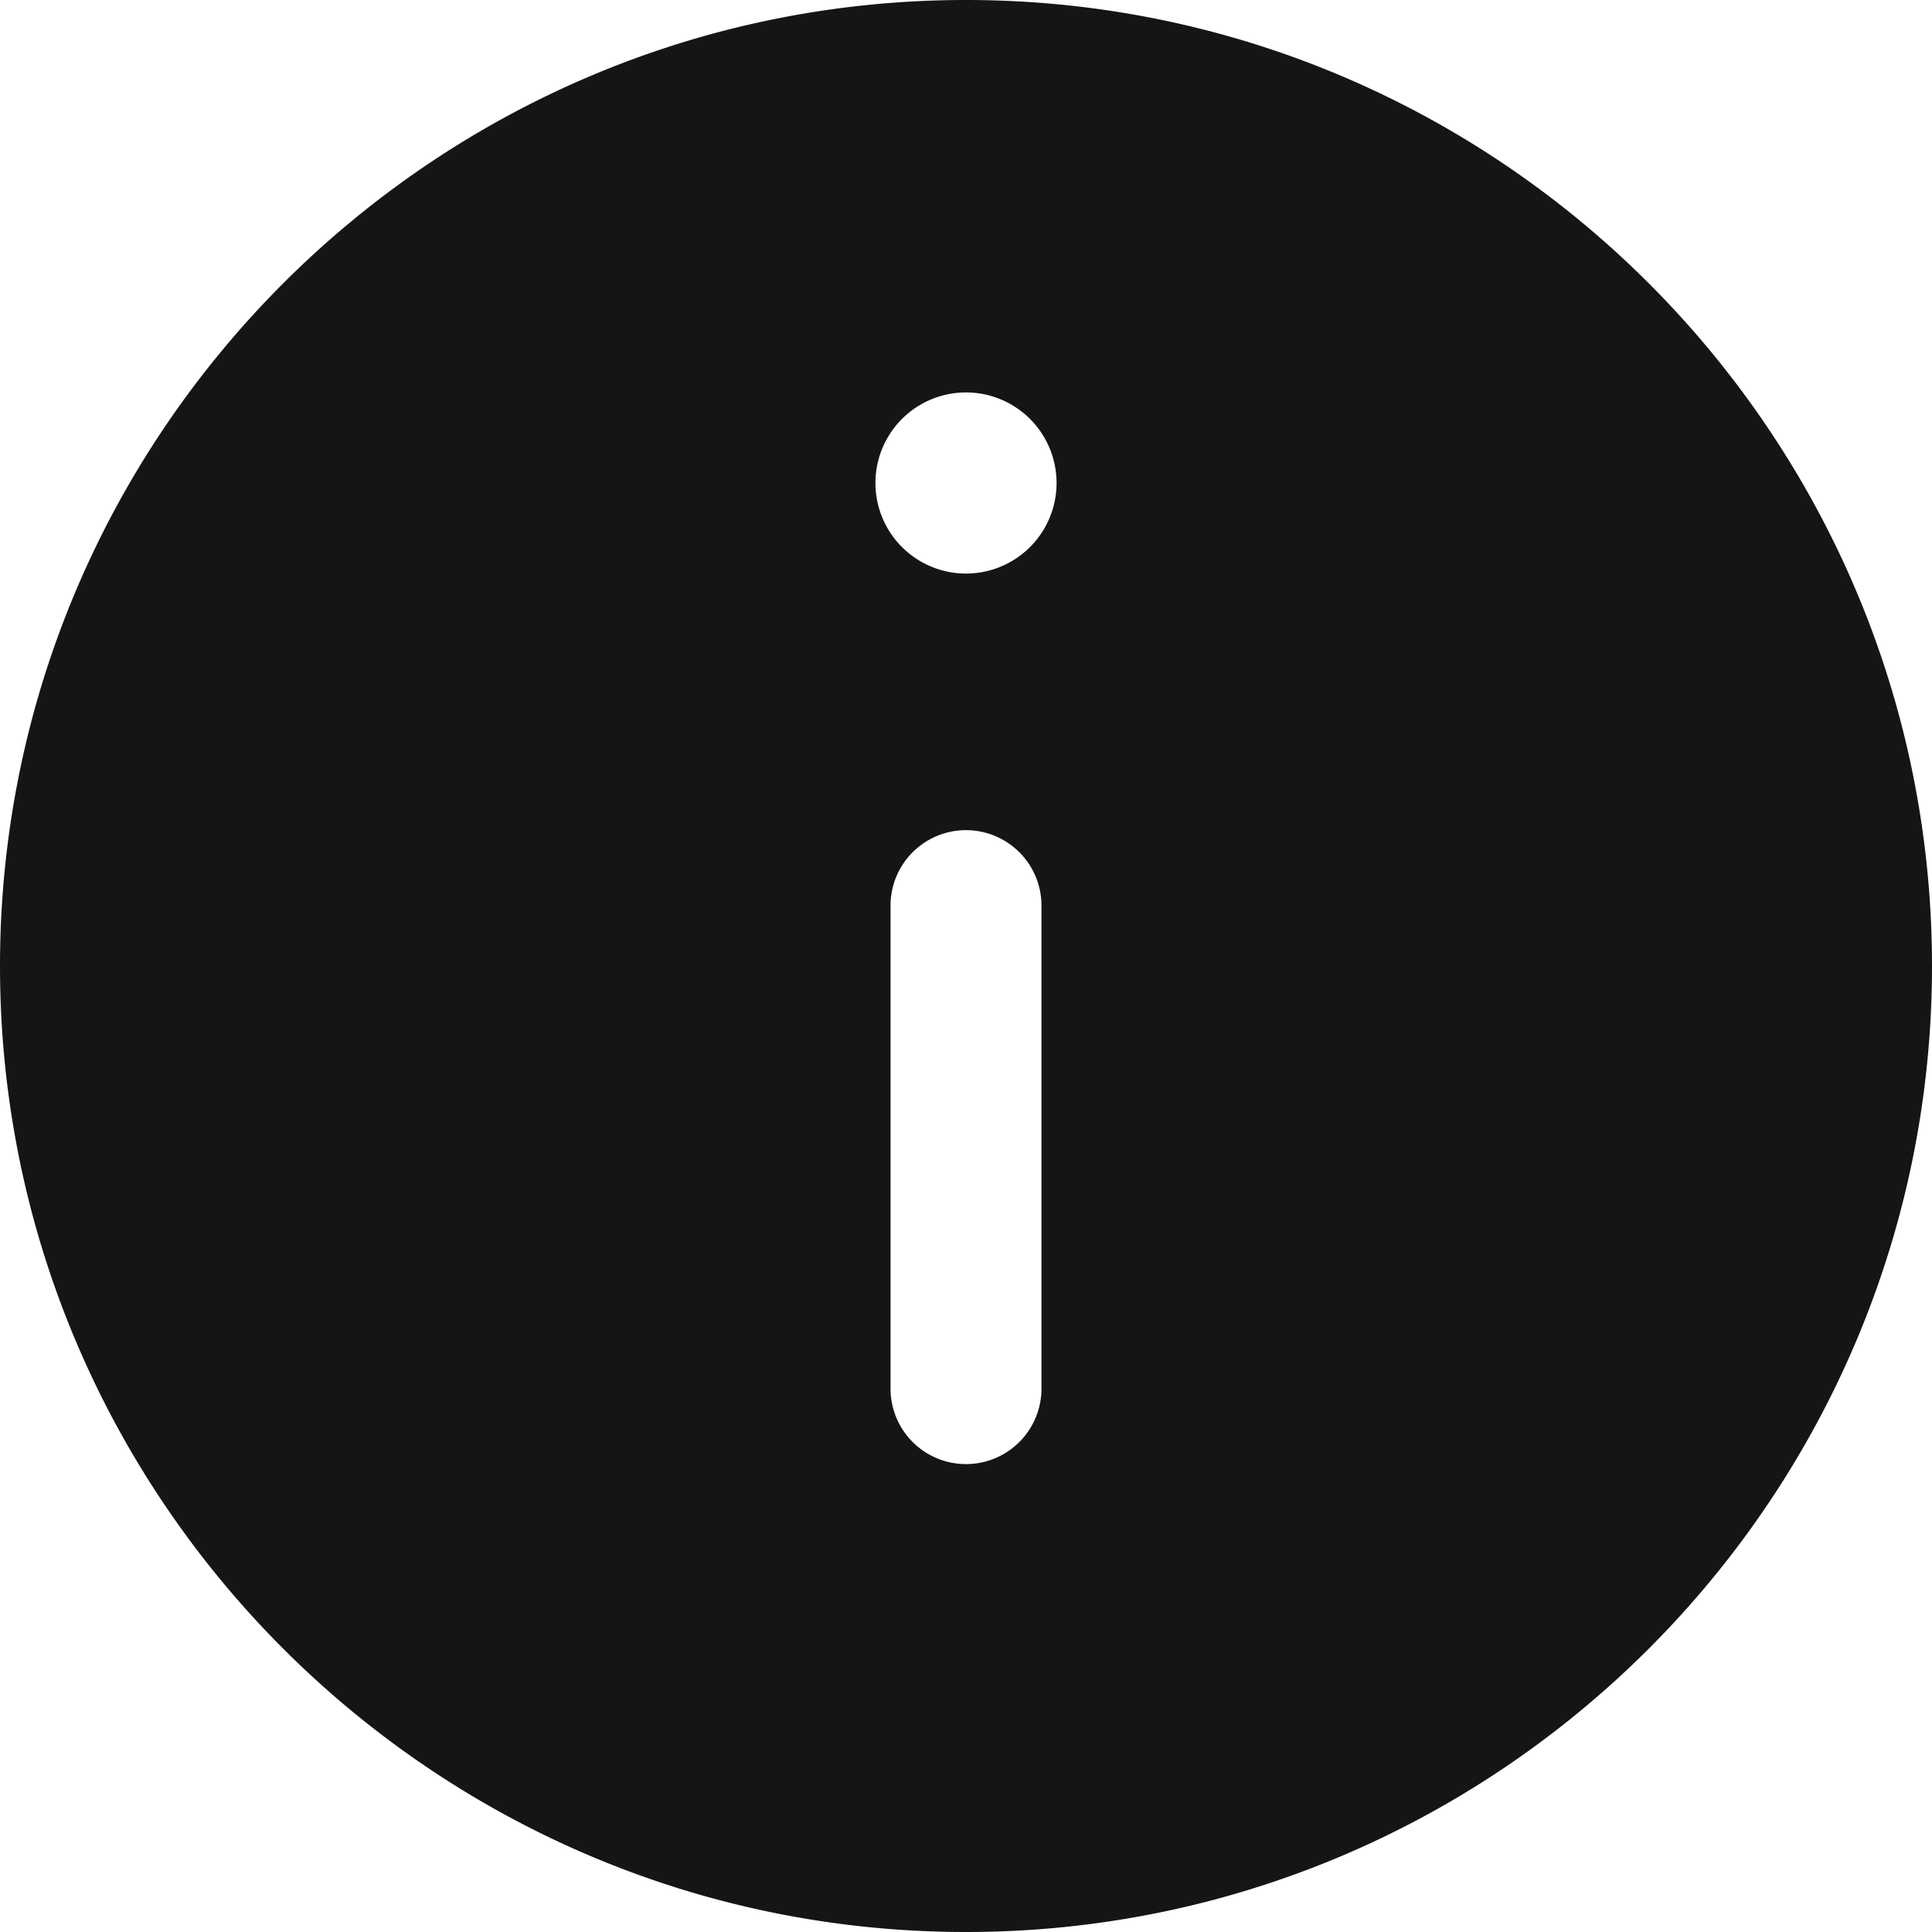 <svg xmlns="http://www.w3.org/2000/svg" viewBox="0 0 32 32">
  <path d="M0 0h32v32H0z" fill="none"/>
  <path d="M16 0C7.178 0 0 7.178 0 16s7.178 16 16 16 16-7.178 16-16S24.822 0 16 0Zm1.25 23a1.25 1.25 0 1 1-2.5 0v-8a1.25 1.25 0 1 1 2.5 0v8ZM16 9.5a1.5 1.5 0 1 1 0-3 1.5 1.5 0 0 1 0 3Z" fill="#151515"/>
</svg>
